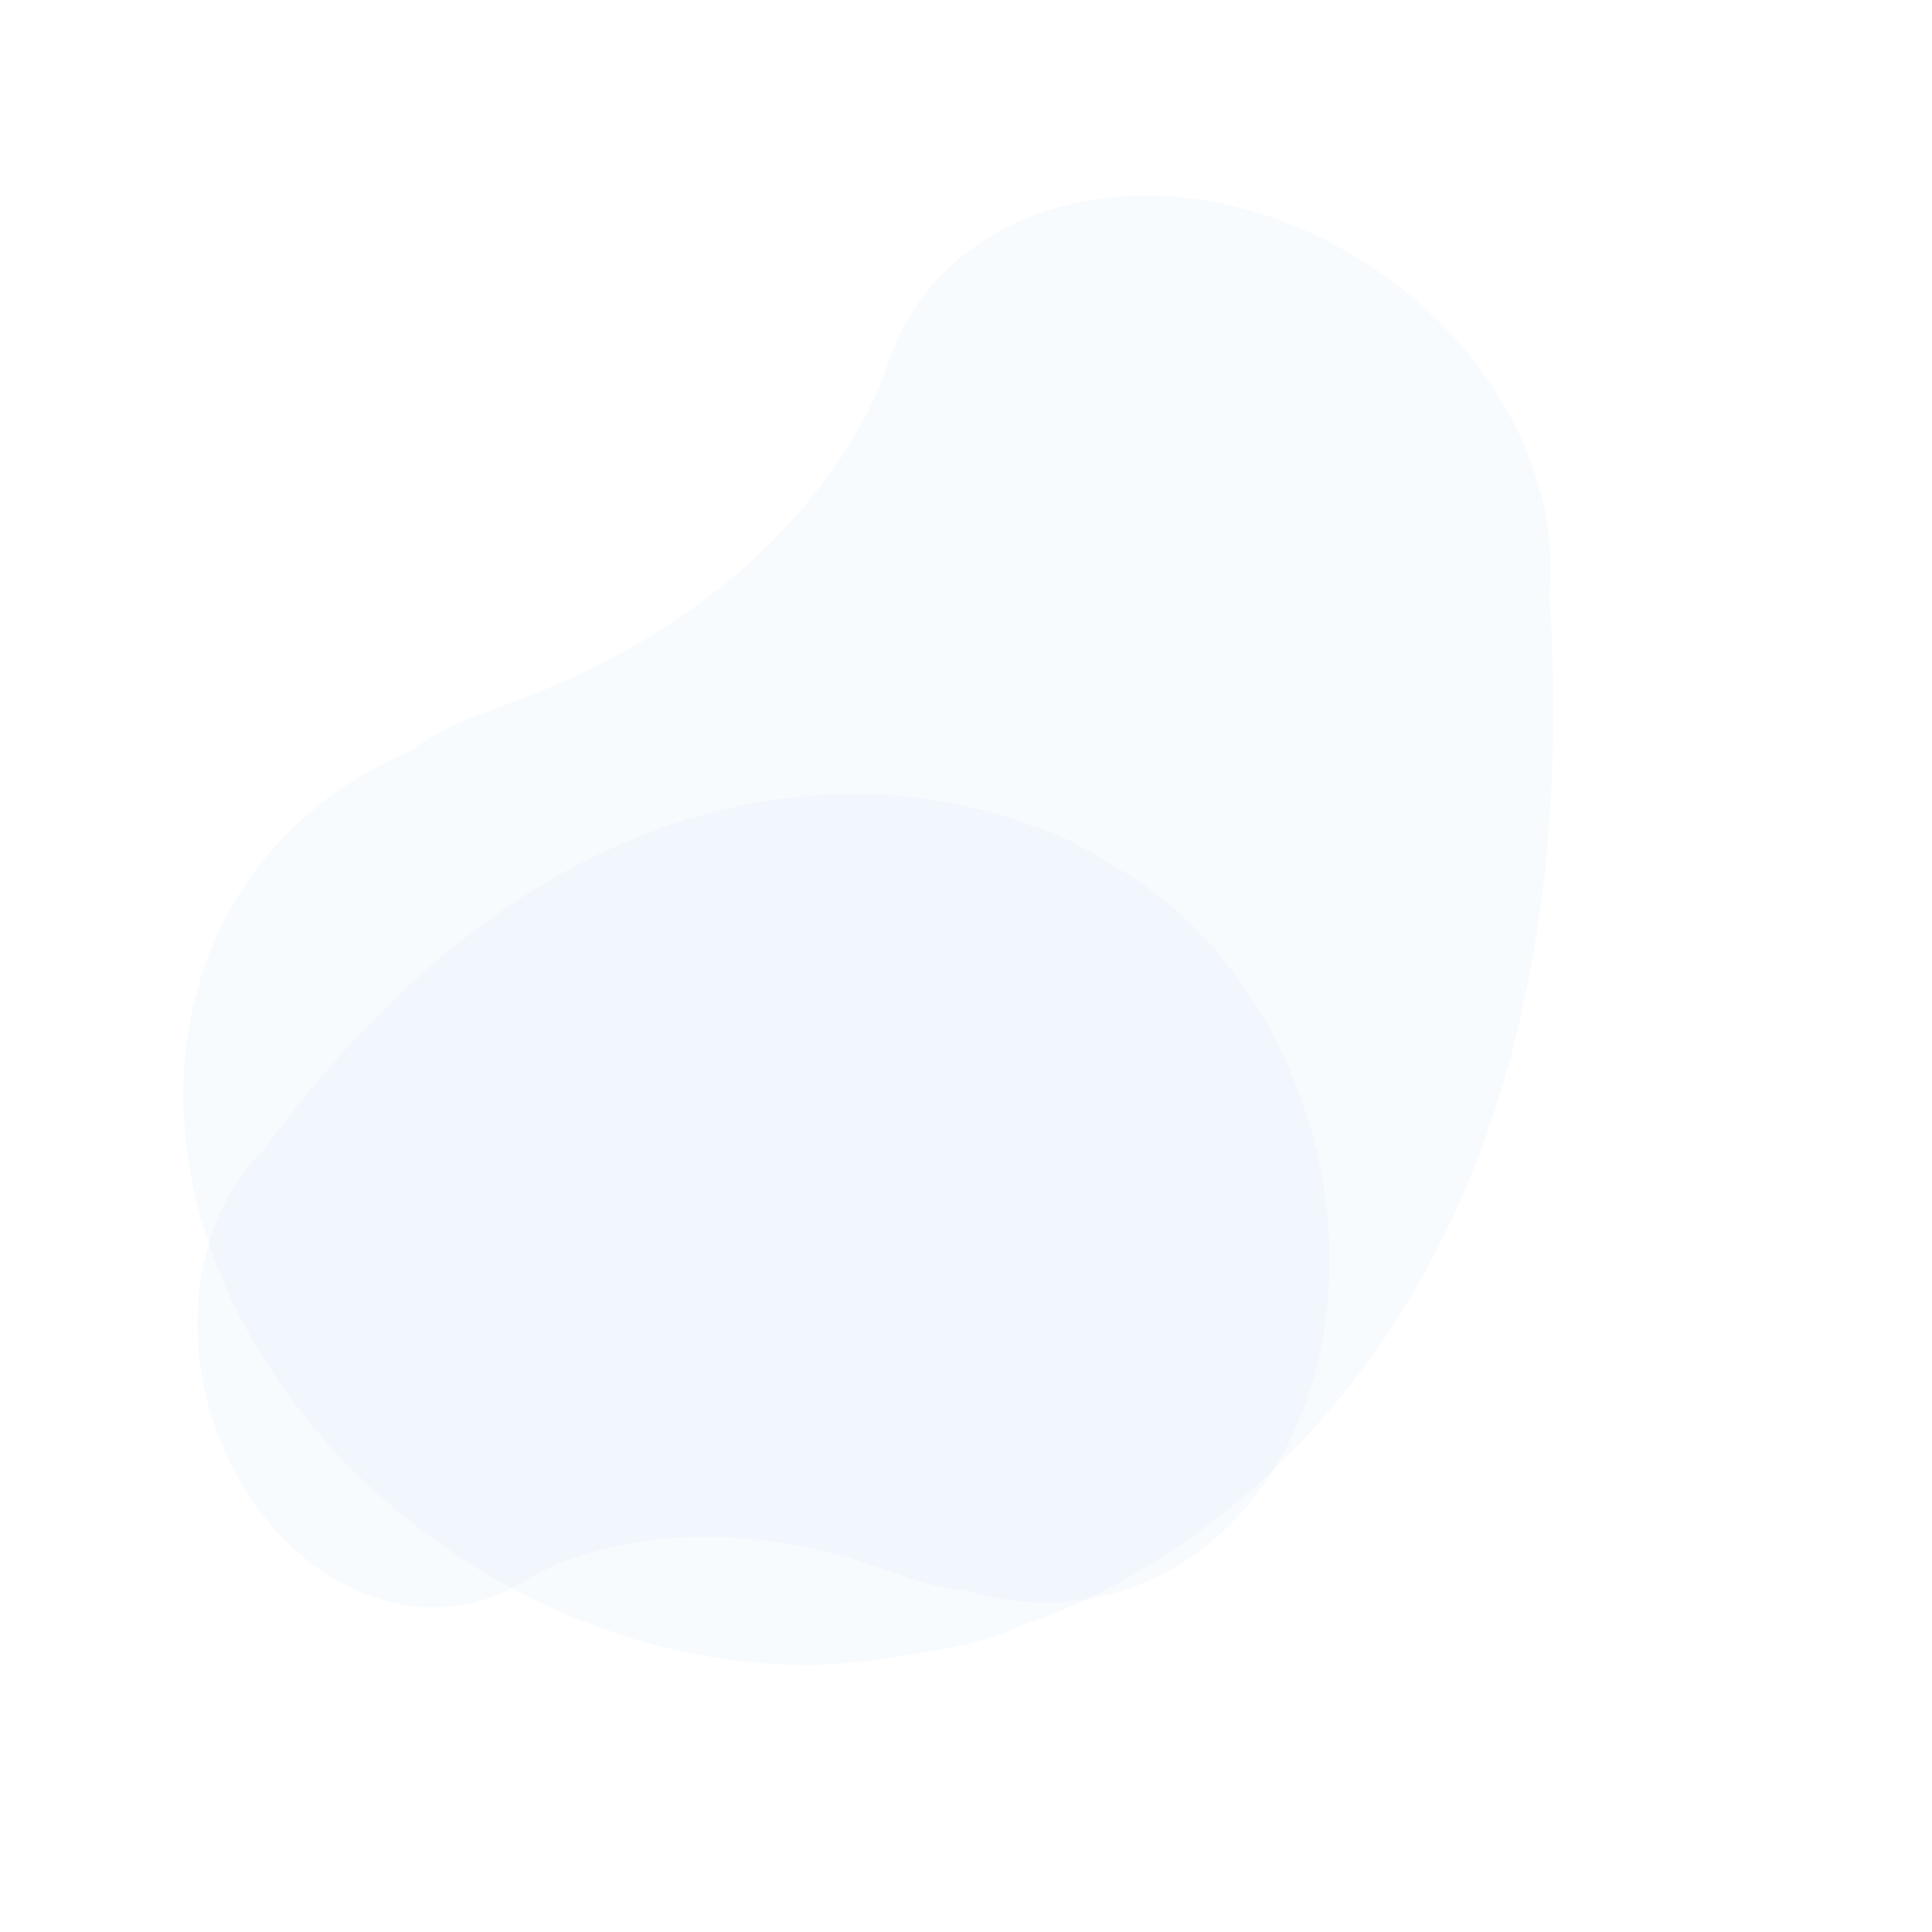 <svg xmlns="http://www.w3.org/2000/svg" width="907.123" height="907.122" viewBox="0 0 907.123 907.122">
  <g id="Group_1949" data-name="Group 1949" transform="translate(-164.596 -860.293)">
    <g id="Group_1948" data-name="Group 1948" transform="translate(841 1180.482)">
      <g id="Shape" transform="translate(230 61.502) rotate(135)" opacity="0.08" style="isolation: isolate">
        <path id="Path_15" data-name="Path 15" d="M14.593,252.514c-33.849,78.37-6.81,181.154,60.392,229.577,36.981,26.648,80.427,32.236,118.066,15.187l.1-.063q4.091-1.854,8.065-4.049c26.178-11.882,113.929-42.032,238.123,16.879,19.015,9.024,33.587,13.762,44.563,15.2,111.985,45.19,224.9-26.55,252.192-160.236C759.1,252.337,713.946,128.29,627.179,65.792,608.984,52.685,590.328,38.317,571.245,32c0,0-247.293-140.4-517.264,166.941C37.4,212.494,23.917,230.825,14.593,252.514Z" fill="#accaf0" stroke="rgba(0,0,0,0)" stroke-width="1"/>
      </g>
      <g id="Shape-2" data-name="Shape" transform="matrix(0.996, -0.087, 0.087, 0.996, -603.601, 80.37)" opacity="0.08" style="isolation: isolate">
        <path id="Path_15-2" data-name="Path 15" d="M10.495,181.6c-24.343,56.362-4.9,130.281,43.433,165.107,26.6,19.164,57.841,23.183,84.911,10.922l.072-.045q2.942-1.333,5.8-2.912c18.826-8.545,81.935-30.229,171.252,12.139,13.675,6.49,24.155,9.9,32.049,10.929,80.537,32.5,161.74-19.094,181.37-115.238,16.545-81.029-15.928-170.241-78.33-215.189-13.085-9.426-26.5-19.759-40.226-24.3,0,0-177.847-100.969-372,120.06C26.894,152.82,17.2,166,10.495,181.6Z" fill="#accaf0" stroke="rgba(0,0,0,0)" stroke-width="1"/>
      </g>
    </g>
  </g>
</svg>
